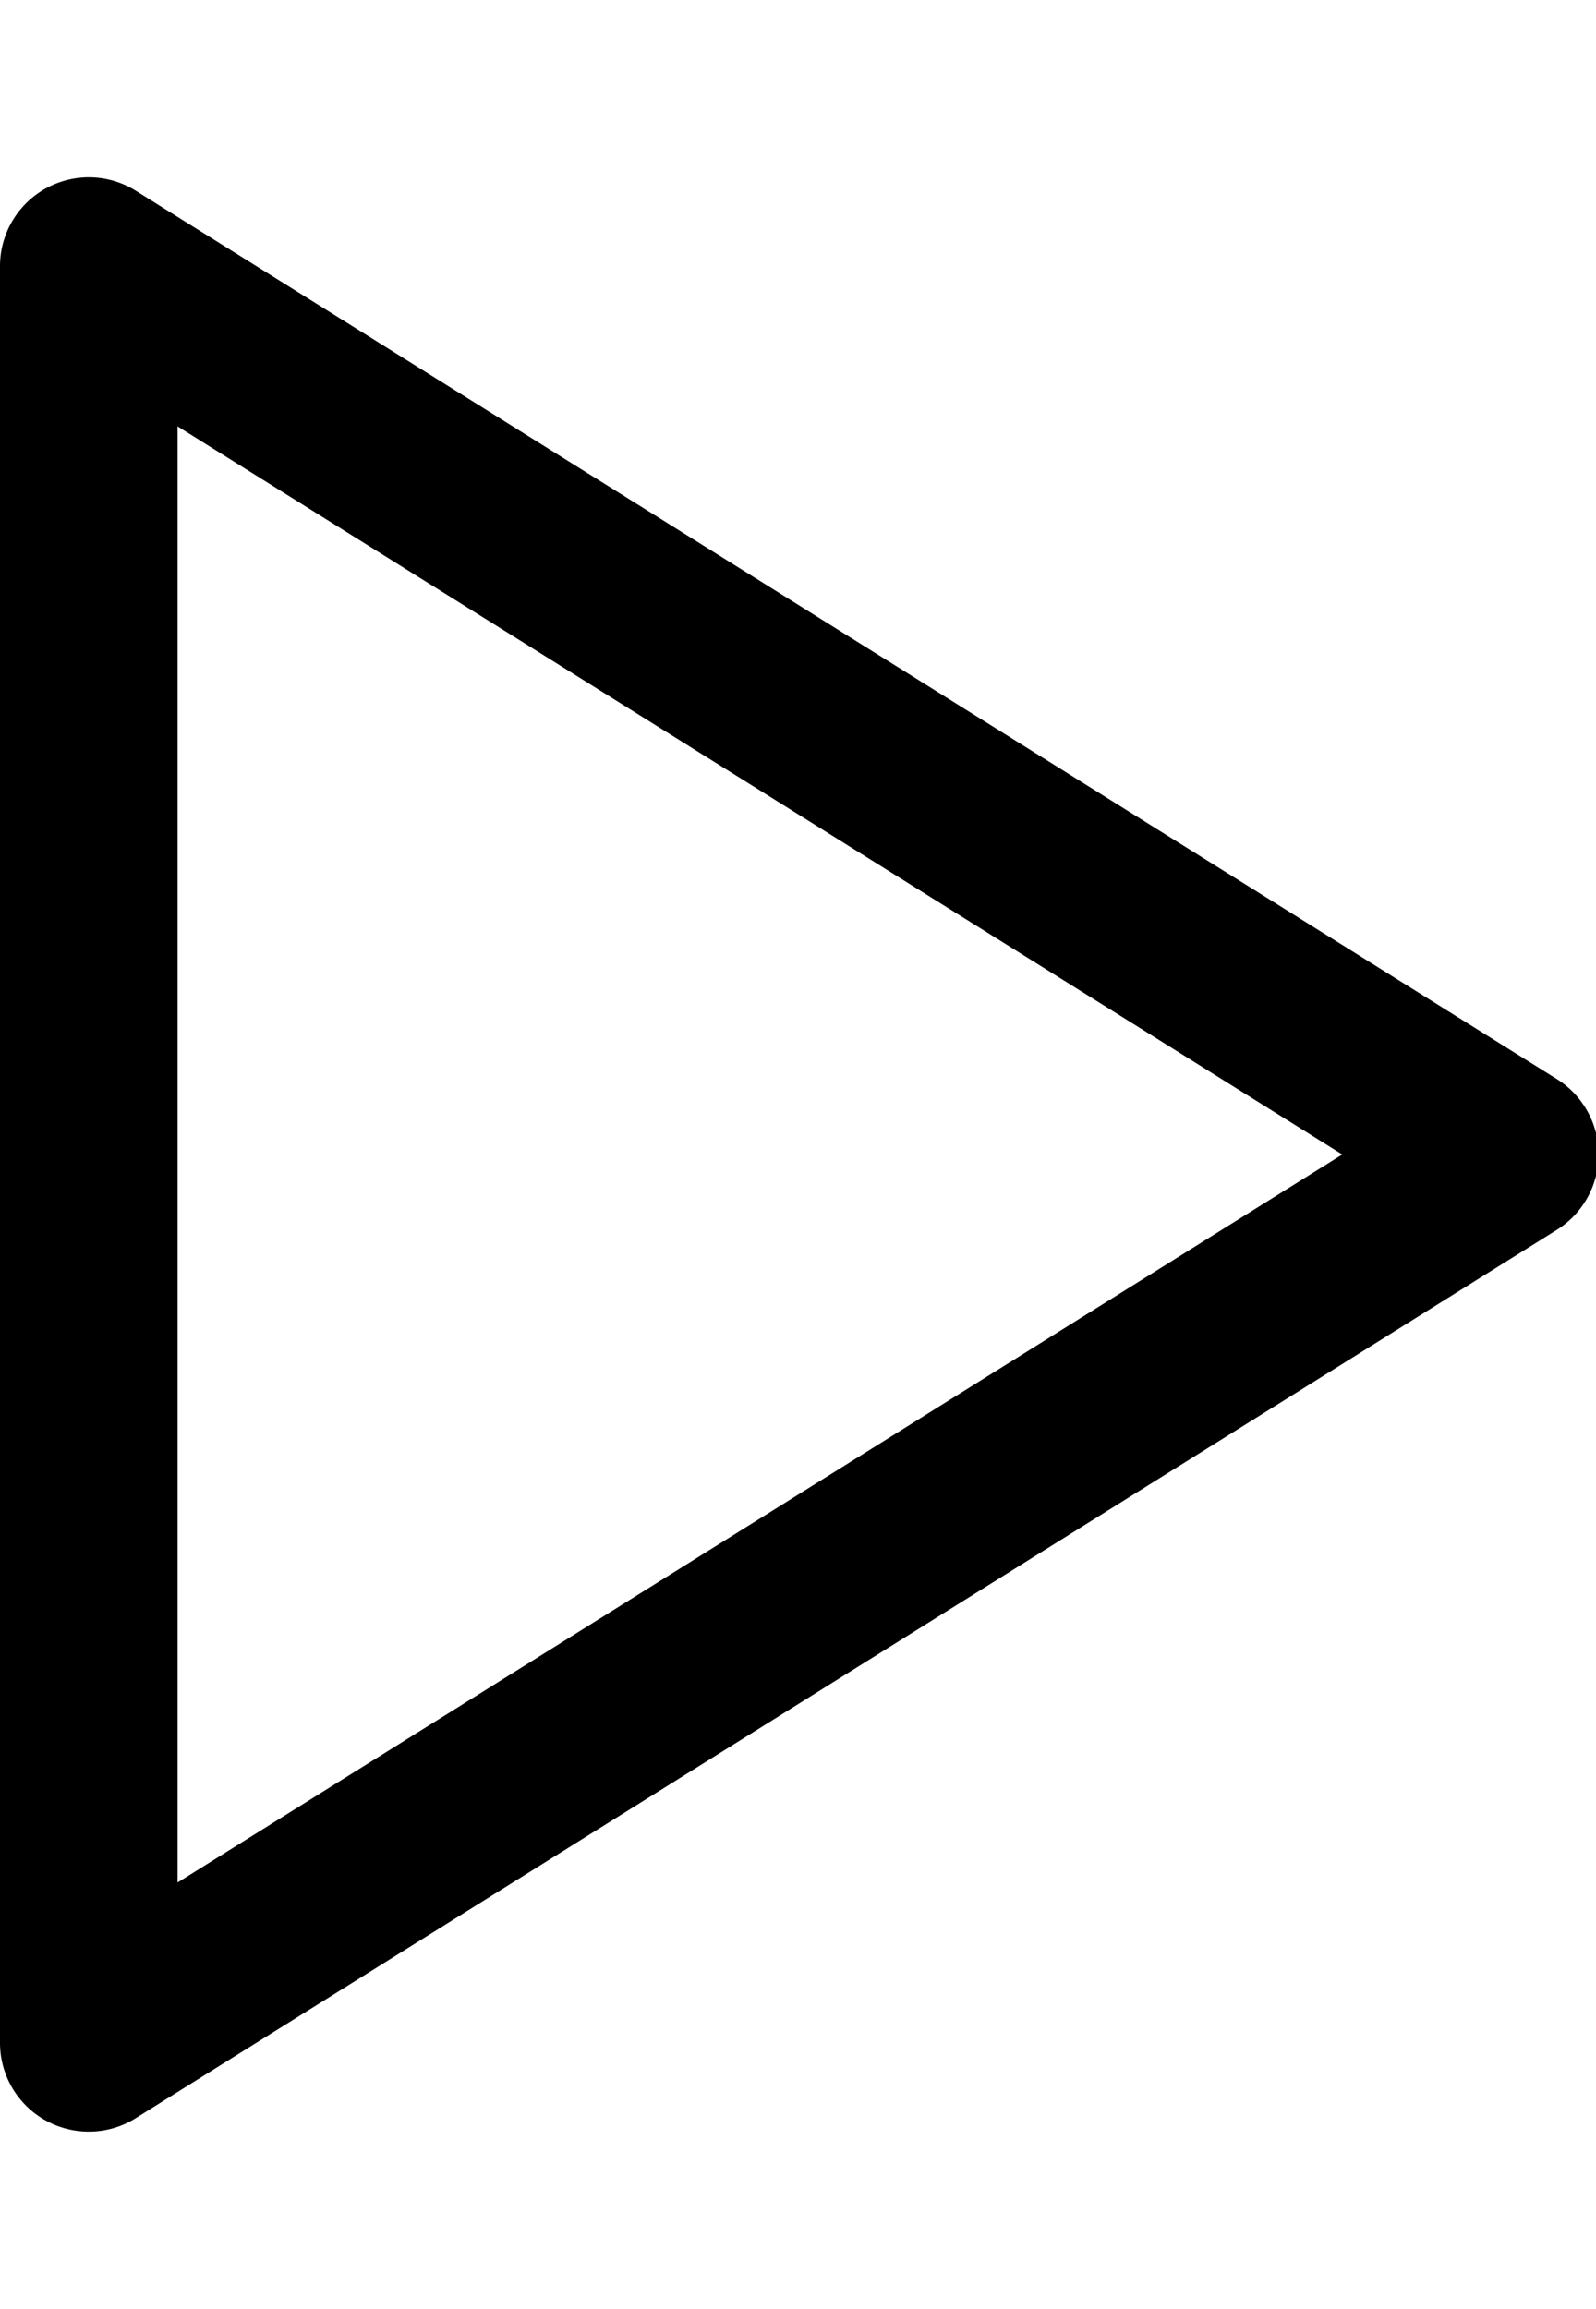 <svg id="ds44-icons" xmlns="http://www.w3.org/2000/svg" viewBox="0 0 331.86 480"><title>play</title><g id="play"><g id="Tracé_1089" data-name="Tracé 1089"><path d="M18.47,443.13A18.45,18.45,0,0,1,0,424.67V55.32A18.47,18.47,0,0,1,28.25,39.66L323.73,224.33a18.48,18.48,0,0,1,0,31.33L28.25,440.32A18.31,18.31,0,0,1,18.47,443.13ZM36.93,88.64v302.7L279.1,240Z"/></g></g></svg>